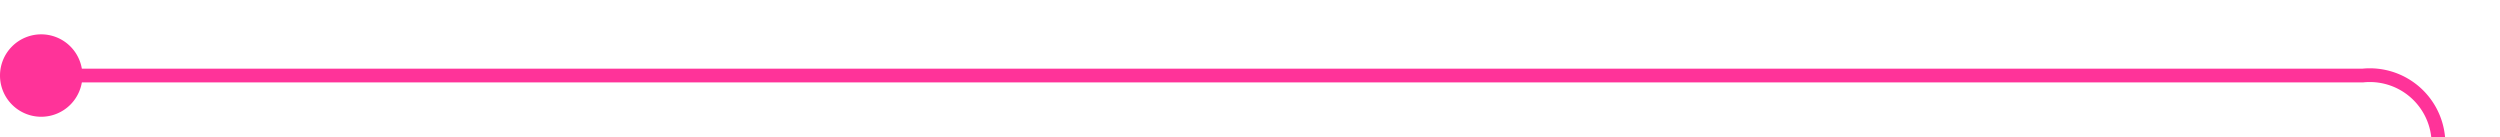 ﻿<?xml version="1.0" encoding="utf-8"?>
<svg version="1.1" xmlns:xlink="http://www.w3.org/1999/xlink" width="182px" height="10px" preserveAspectRatio="xMinYMid meet" viewBox="283 1925  182 8" xmlns="http://www.w3.org/2000/svg">
  <path d="M 284 1929.5  L 455 1929.5  A 5 5 0 0 1 460.5 1934 L 460.5 2024  A 3 3 0 0 1 463.5 2027 A 3 3 0 0 1 460.5 2030 L 460.5 2603  A 5 5 0 0 0 465.5 2608.5 L 644 2608.5  " stroke-width="1" stroke="#ff3399" fill="none" />
  <path d="M 286 1926.5  A 3 3 0 0 0 283 1929.5 A 3 3 0 0 0 286 1932.5 A 3 3 0 0 0 289 1929.5 A 3 3 0 0 0 286 1926.5 Z " fill-rule="nonzero" fill="#ff3399" stroke="none" />
</svg>